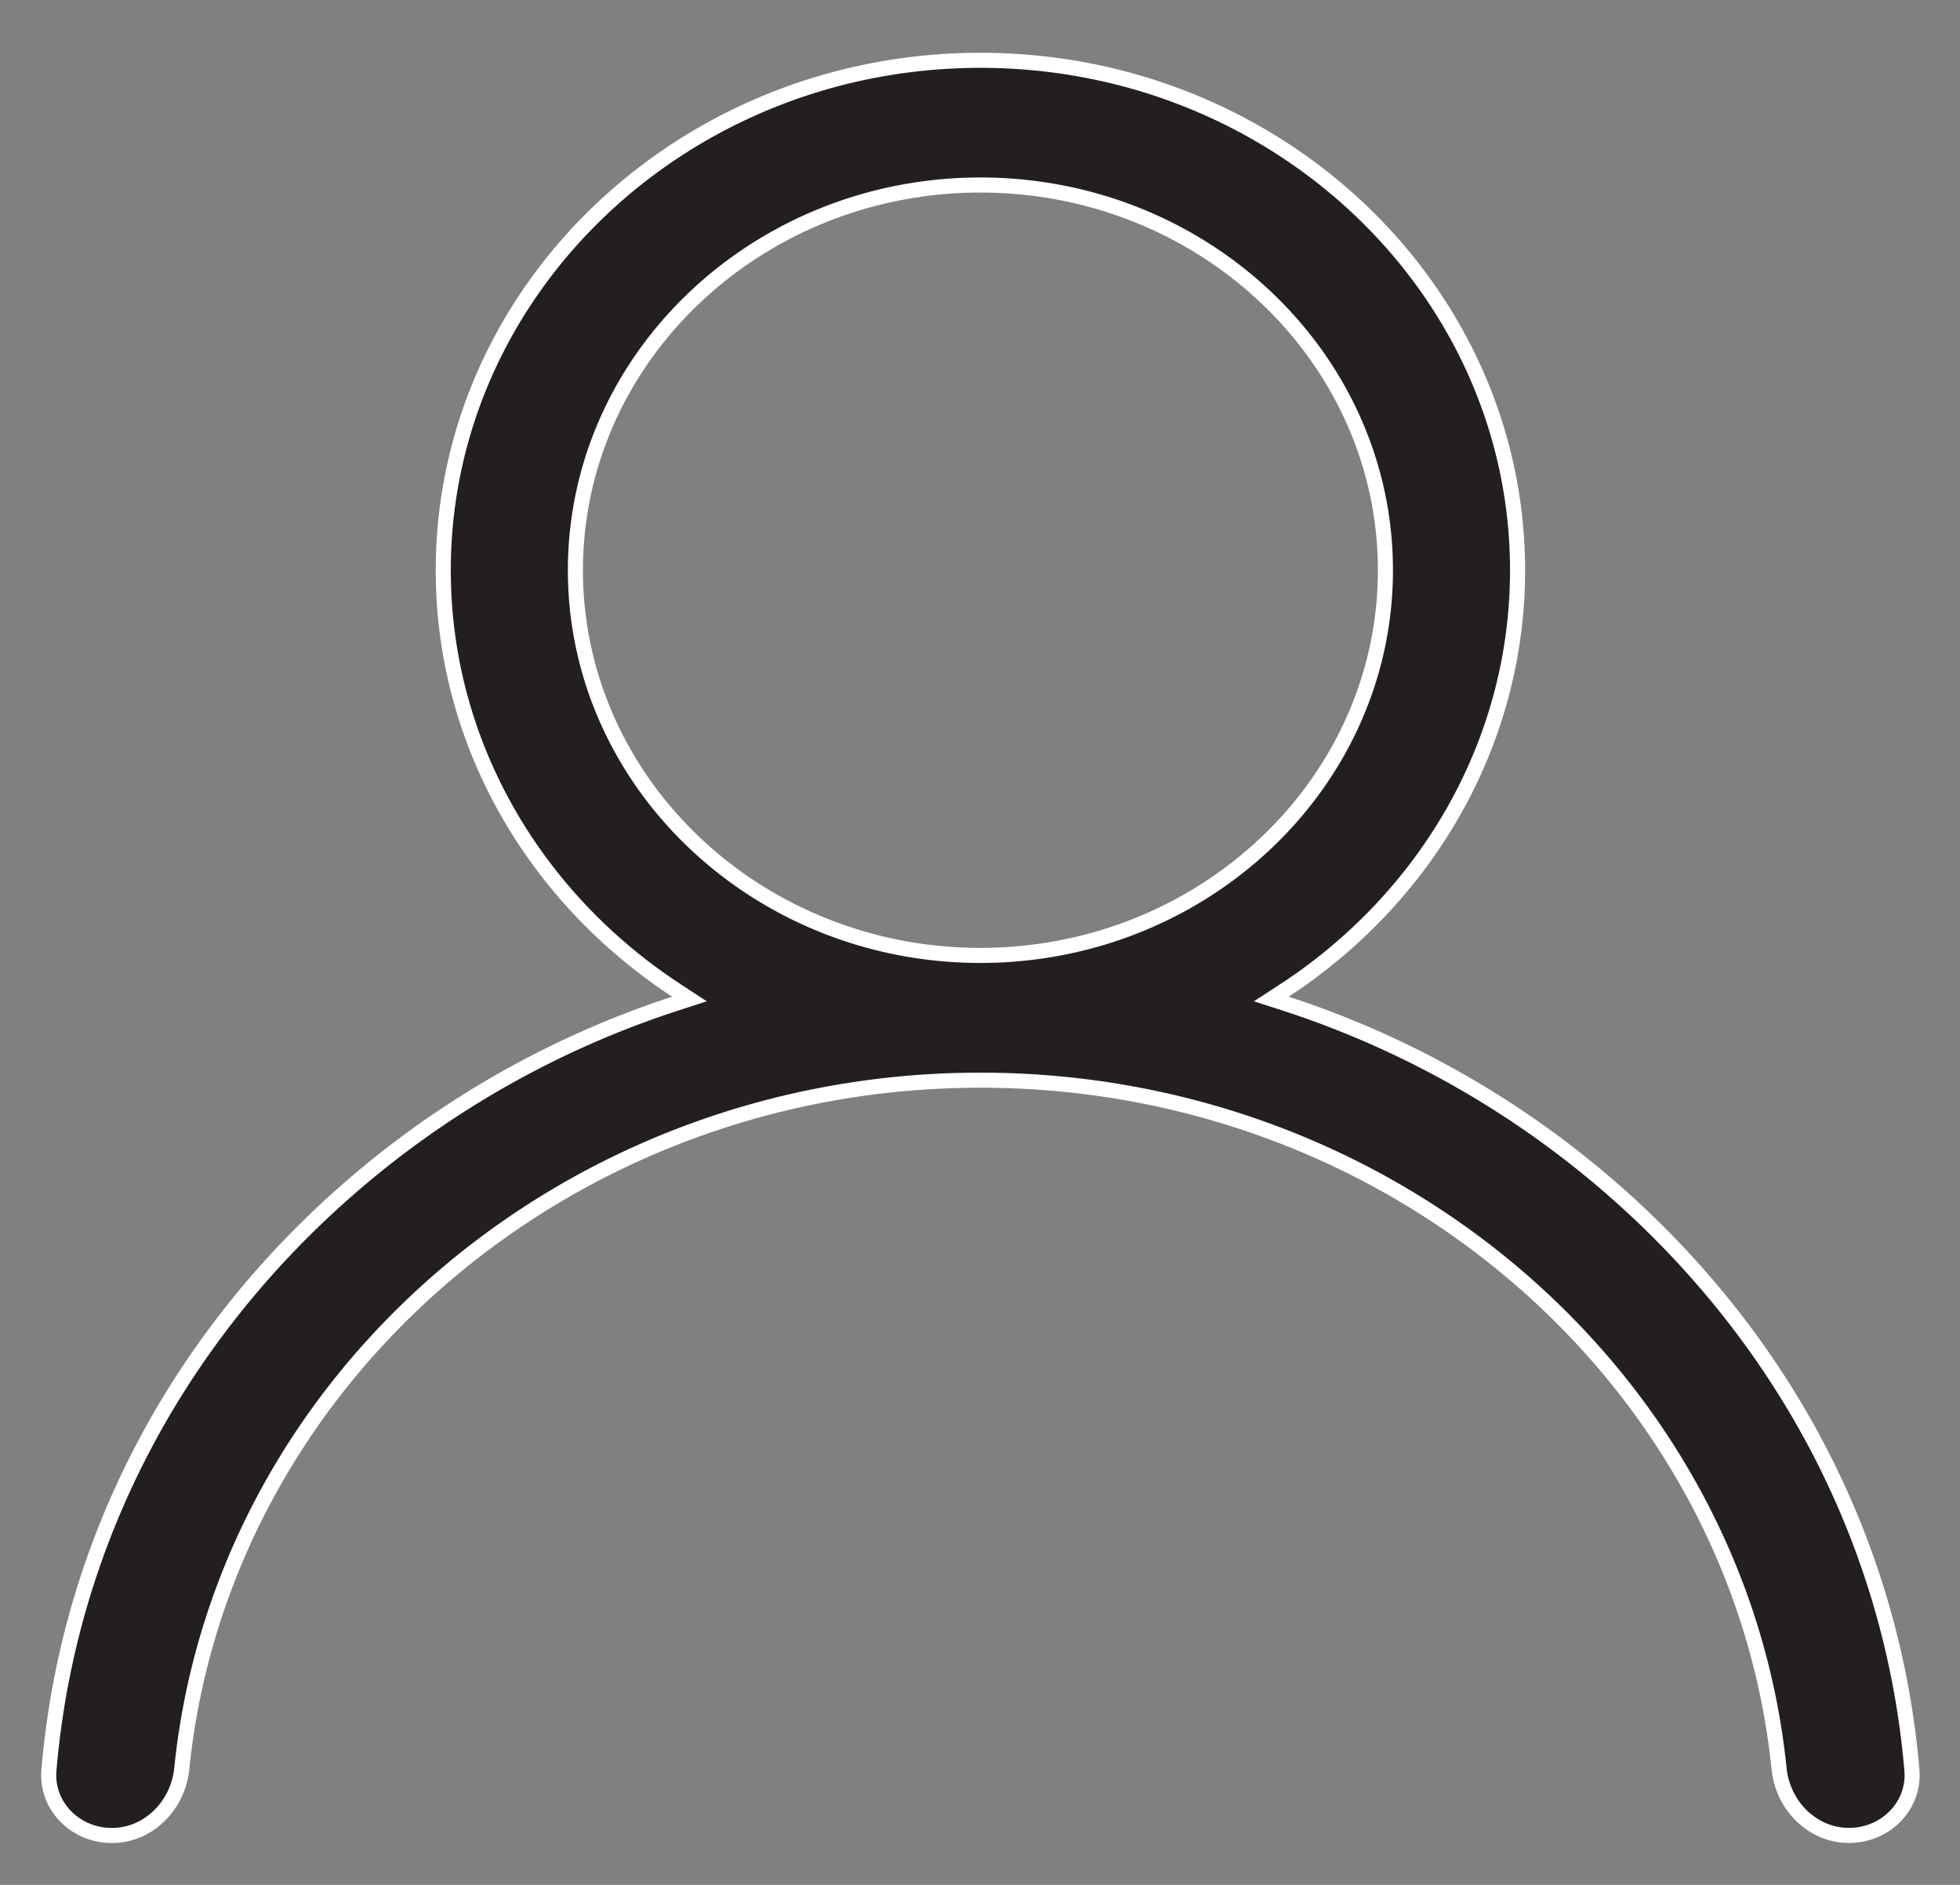 <svg width="26" height="25" fill="none" xmlns="http://www.w3.org/2000/svg"><rect width="100%" height="100%" fill="#808080" stroke="none"/><path d="M17.039 13.136l-.175.114.198.064a12.462 12.462 0 014.712 2.808c2.1 1.994 3.352 4.577 3.588 7.356.04.473-.349.866-.835.866-.482 0-.877-.393-.927-.885-.523-5.122-5.079-9.132-10.595-9.132-5.516 0-10.071 4.01-10.594 9.132-.05.492-.445.886-.927.886-.486 0-.876-.394-.835-.867.236-2.779 1.489-5.362 3.588-7.356a12.462 12.462 0 014.712-2.808l.197-.064-.174-.114C7.104 11.914 5.88 9.87 5.88 7.563 5.88 3.838 9.072.8 13.005.8c3.934 0 7.126 3.04 7.126 6.764 0 2.308-1.225 4.35-3.092 5.573zM7.633 7.563c0 2.822 2.415 5.109 5.372 5.109 2.958 0 5.373-2.287 5.373-5.109s-2.415-5.109-5.373-5.109c-2.957 0-5.372 2.287-5.372 5.11z" fill="#231F20" stroke="#fff" stroke-width=".2"/></svg>